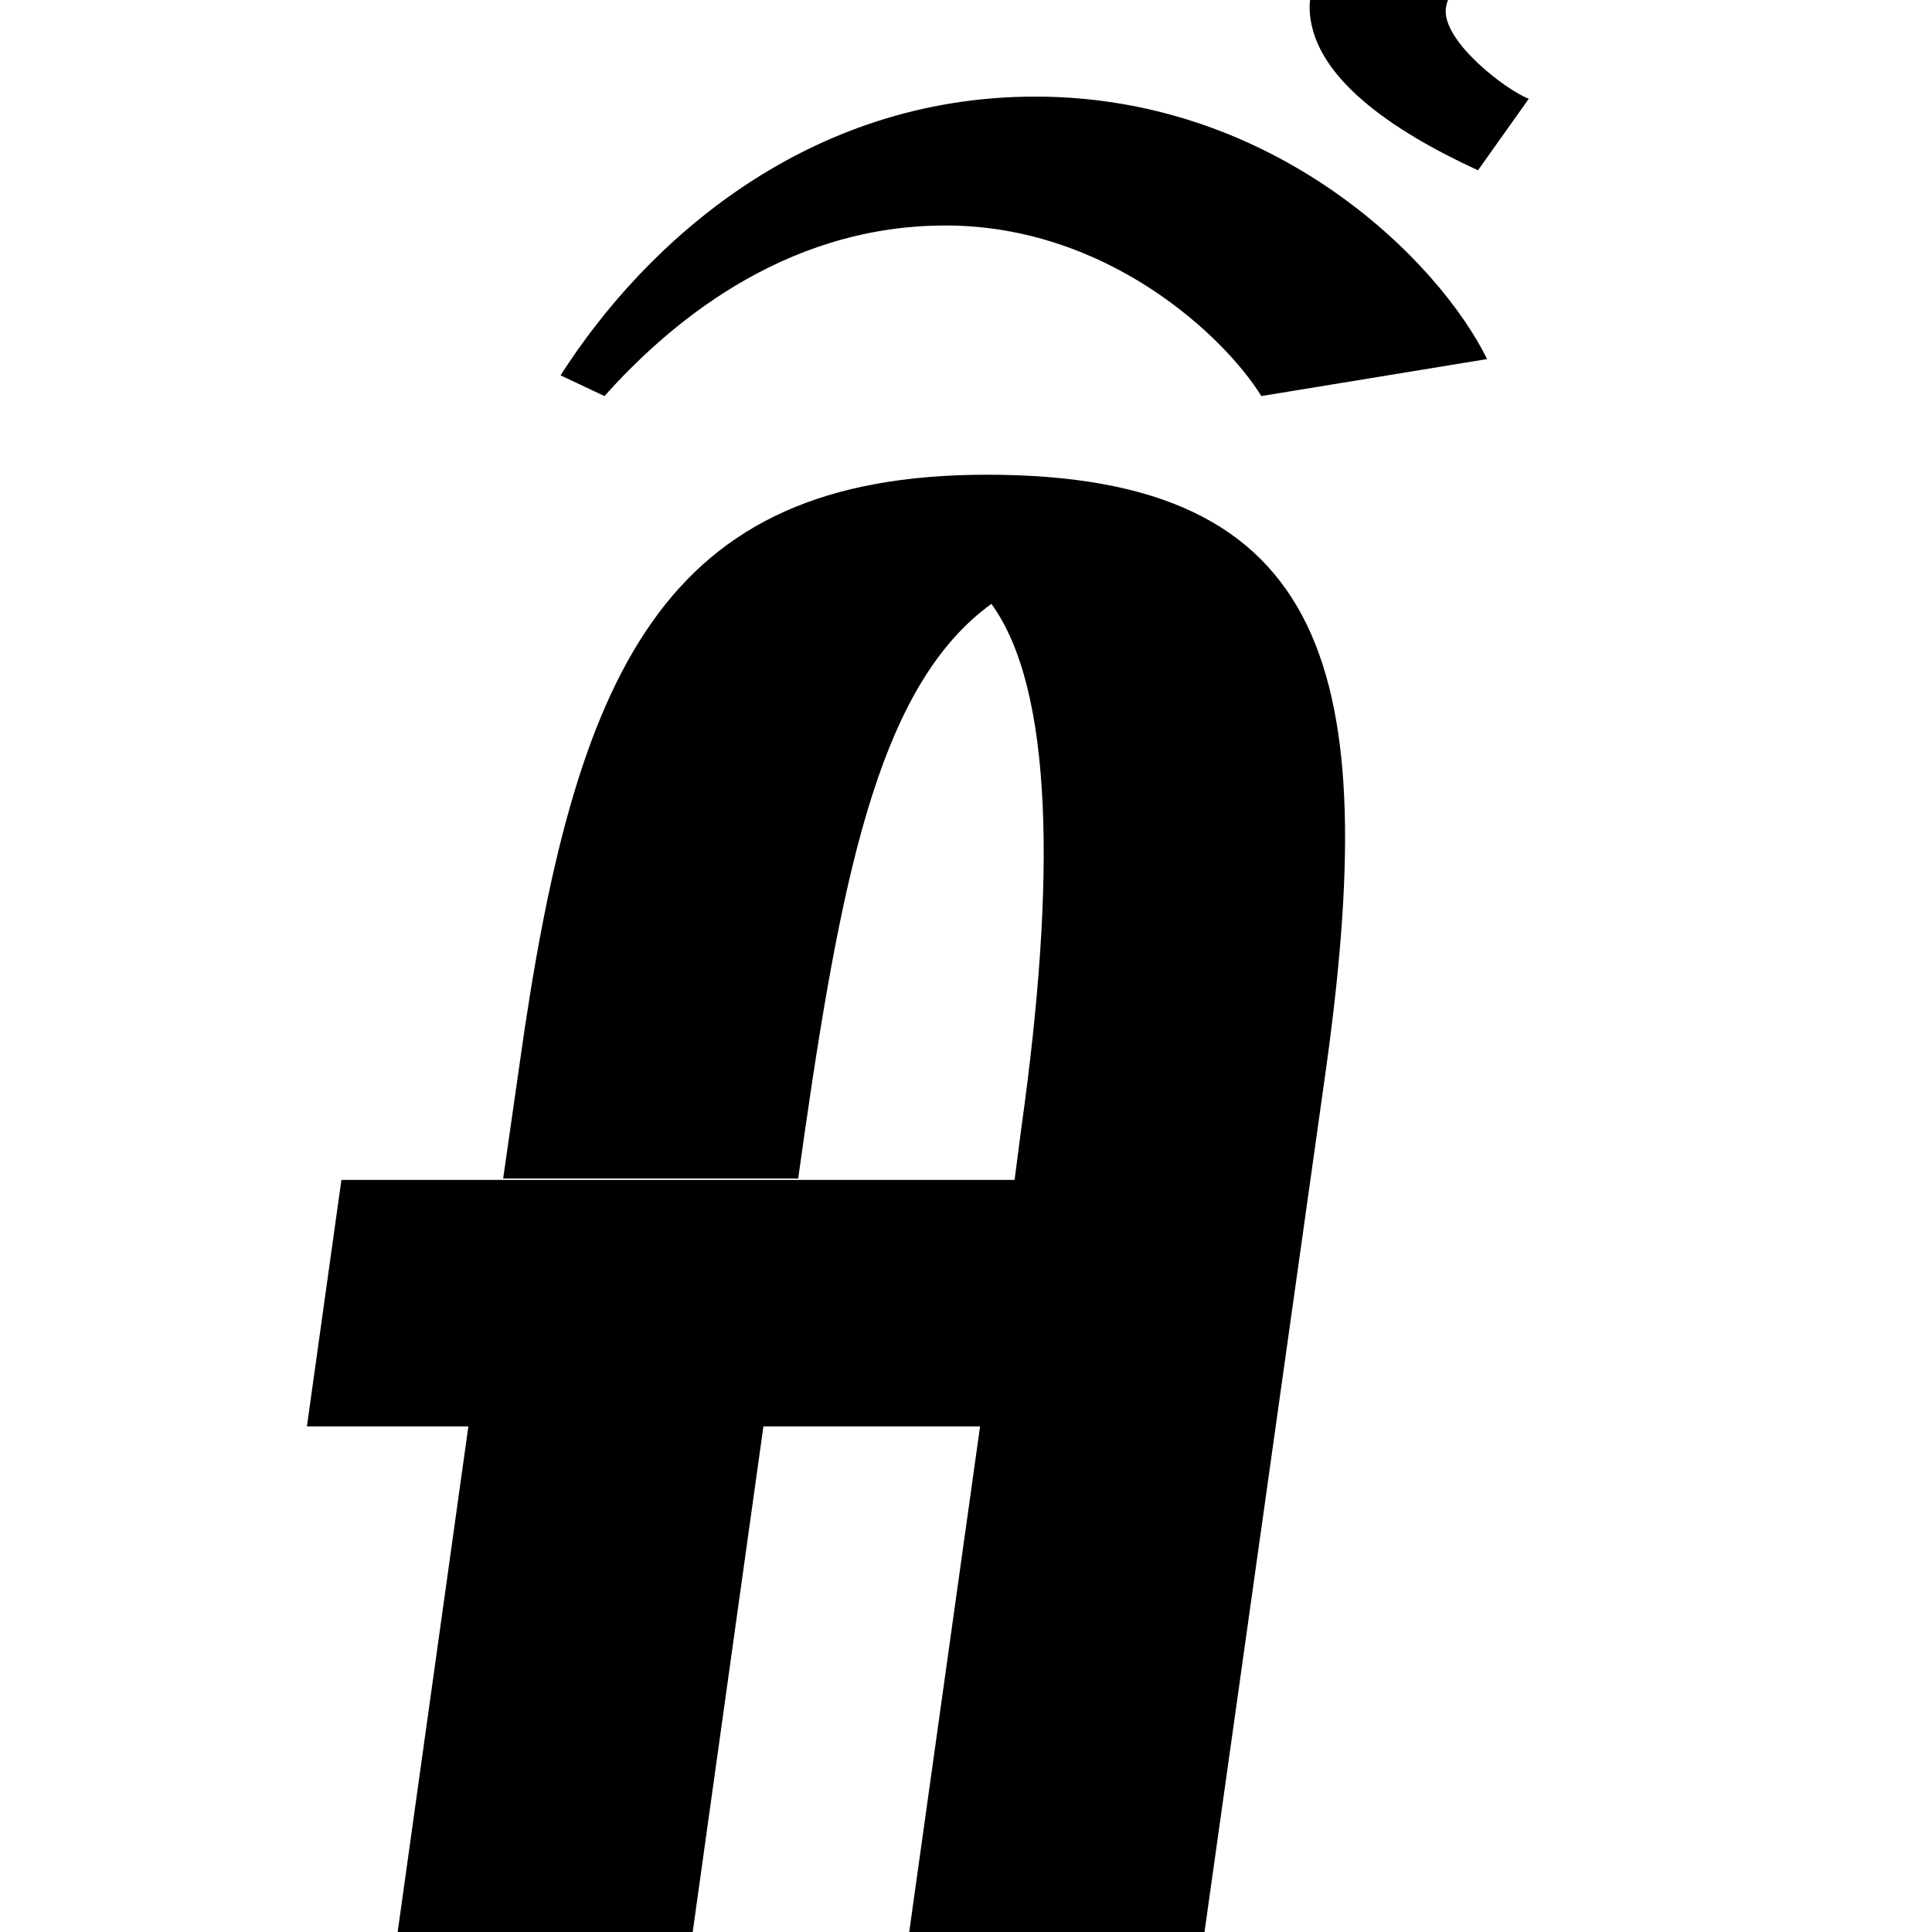 <?xml version="1.0" encoding="utf-8"?>
<!-- Generator: Adobe Illustrator 22.0.0, SVG Export Plug-In . SVG Version: 6.00 Build 0)  -->
<svg version="1.1" id="Layer_1" xmlns="http://www.w3.org/2000/svg" xmlns:xlink="http://www.w3.org/1999/xlink" x="0px" y="0px"
	 viewBox="0 0 700 700" enable-background="new 0 0 700 700" xml:space="preserve">
<g>
	<path d="M375.1,35c-82.7,0-141.1,52.6-172,101l15.9,7.5c21.7-24.2,63.5-61.8,123.6-61.8c58.5,0,101,40.1,114.4,61.8l81.8-13.4
		C521.2,94.3,461.9,35,375.1,35z"/>
	<path d="M357.6,172c-117.7,0-149.5,71-169.5,214.6l-5.8,40.4h106.9l2.4-17c14.2-98.5,28.4-162.8,67.6-191.2
		c22.5,30.9,23.4,100.2,10.9,189.5l-2.5,19.2h-37h-41.5H182.2h-58.5l-12.5,89.3h58.5L123.8,845h106.9l45.9-328.2h78.5L309.1,845H416
		l64.3-456.7C500.4,244.6,482.8,172,357.6,172z"/>
	<path d="M589.7-83.6c0-26.7-44.3-56.8-78.5-62.6l-36.7,40.1c32.6,10.9,49.3,24.2,49.3,34.2c0,20-49.3,50.9-49.3,74.3
		c0,25,30.1,45.1,61,59.3l18.4-25.9c-8.4-3.3-30.1-20-30.1-31.7C523.7-15.1,589.7-51,589.7-83.6z"/>
</g>
</svg>
